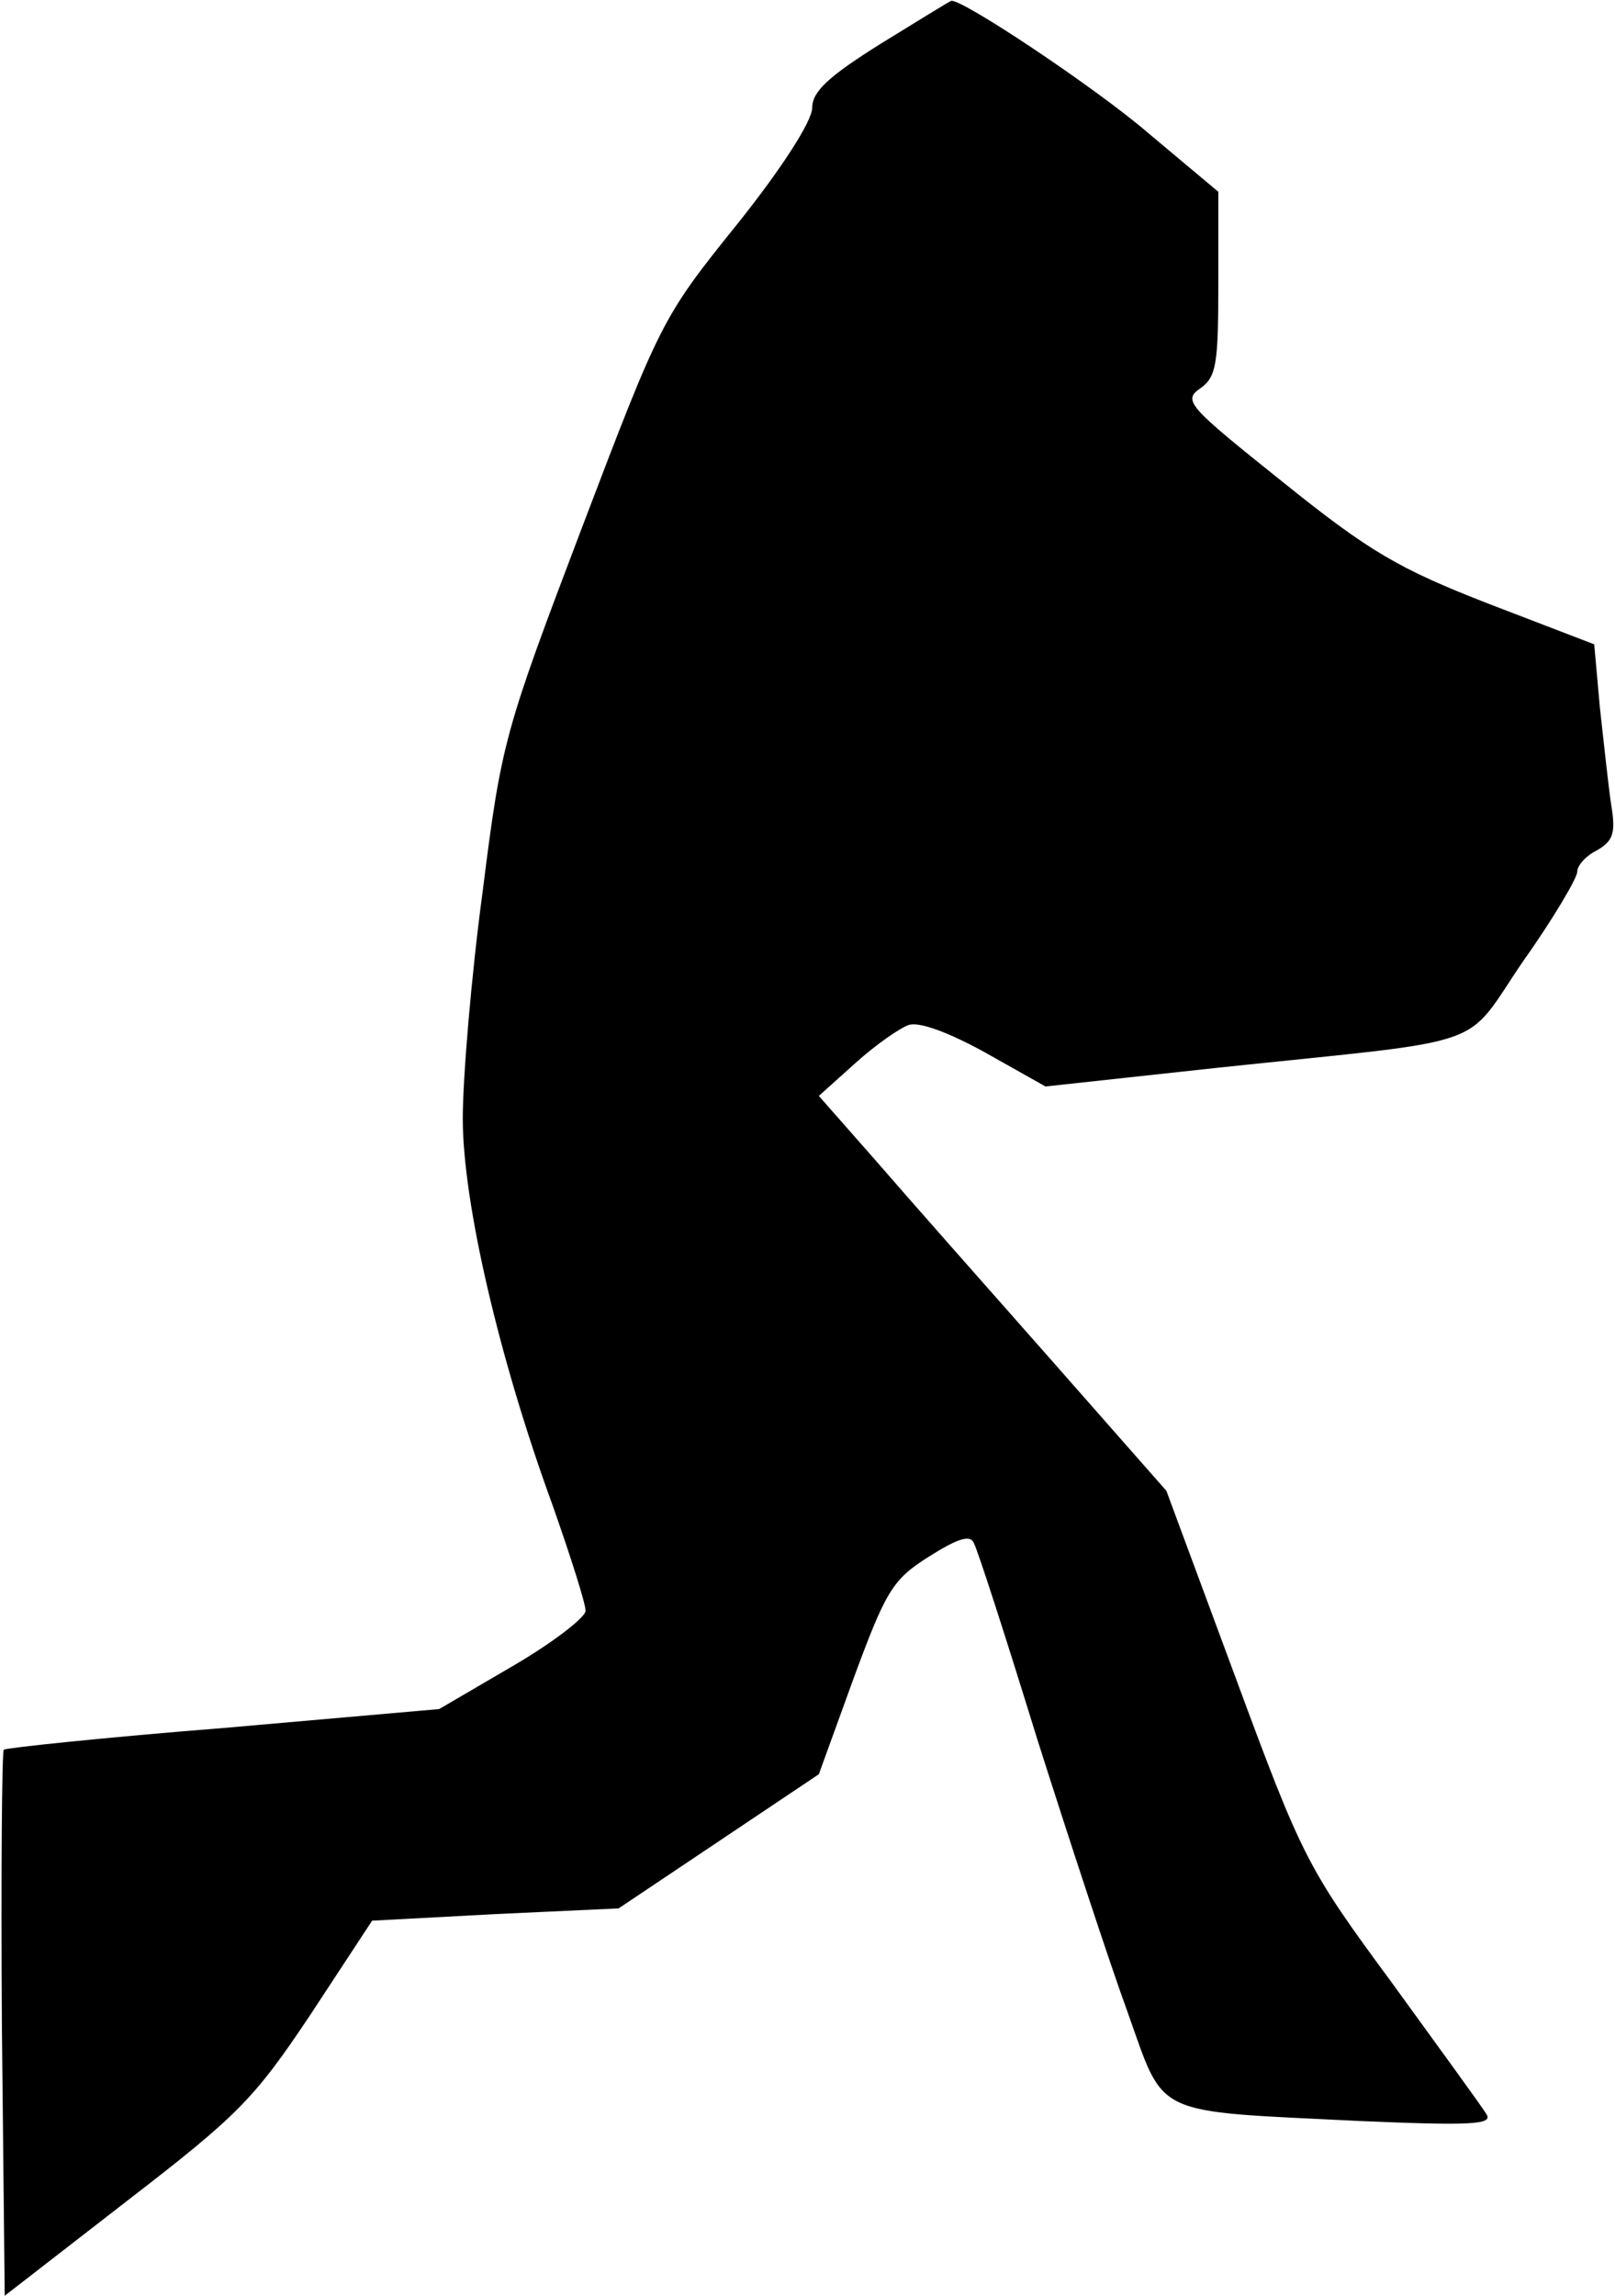 <?xml version="1.0" standalone="no"?>
<!DOCTYPE svg PUBLIC "-//W3C//DTD SVG 20010904//EN"
 "http://www.w3.org/TR/2001/REC-SVG-20010904/DTD/svg10.dtd">
<svg version="1.0" xmlns="http://www.w3.org/2000/svg"
 width="171pt" height="243pt" viewBox="0 0 171 243"
 preserveAspectRatio="xMidYMid meet">
<g transform="translate(0,243) scale(0.1,-0.1)"
fill="#000000" stroke="none">
<path fill="#000000" stroke="none" d="M933 2384 c-56 -35 -73 -51 -73 -68 0
-14 -32 -64 -80 -124 -79 -98 -81 -103 -164 -321 -82 -216 -85 -226 -105 -385
-12 -89 -21 -197 -21 -240 0 -88 38 -253 95 -409 19 -54 35 -104 35 -112 0 -7
-35 -34 -78 -59 l-77 -45 -228 -20 c-126 -10 -230 -21 -233 -23 -2 -3 -3 -134
-2 -291 l3 -287 129 100 c118 91 135 108 195 198 l65 99 131 7 130 6 106 71
106 71 37 102 c34 92 41 104 79 128 30 19 44 24 48 15 4 -7 34 -100 67 -207
34 -107 77 -238 96 -290 40 -112 24 -104 245 -115 117 -5 142 -4 135 7 -4 7
-50 70 -100 139 -90 122 -95 132 -166 324 l-73 197 -125 142 c-69 78 -152 172
-184 209 l-59 67 39 35 c21 19 47 37 56 40 11 4 43 -8 81 -29 l64 -36 184 20
c294 31 257 18 322 113 32 45 57 88 57 94 0 7 9 17 21 23 17 10 20 18 15 48
-3 20 -8 67 -12 103 l-6 67 -112 43 c-95 37 -126 55 -218 129 -100 80 -106 86
-87 99 17 12 19 26 19 111 l0 97 -74 62 c-57 49 -200 144 -209 140 -1 0 -35
-21 -74 -45z"/>
</g>
</svg>
